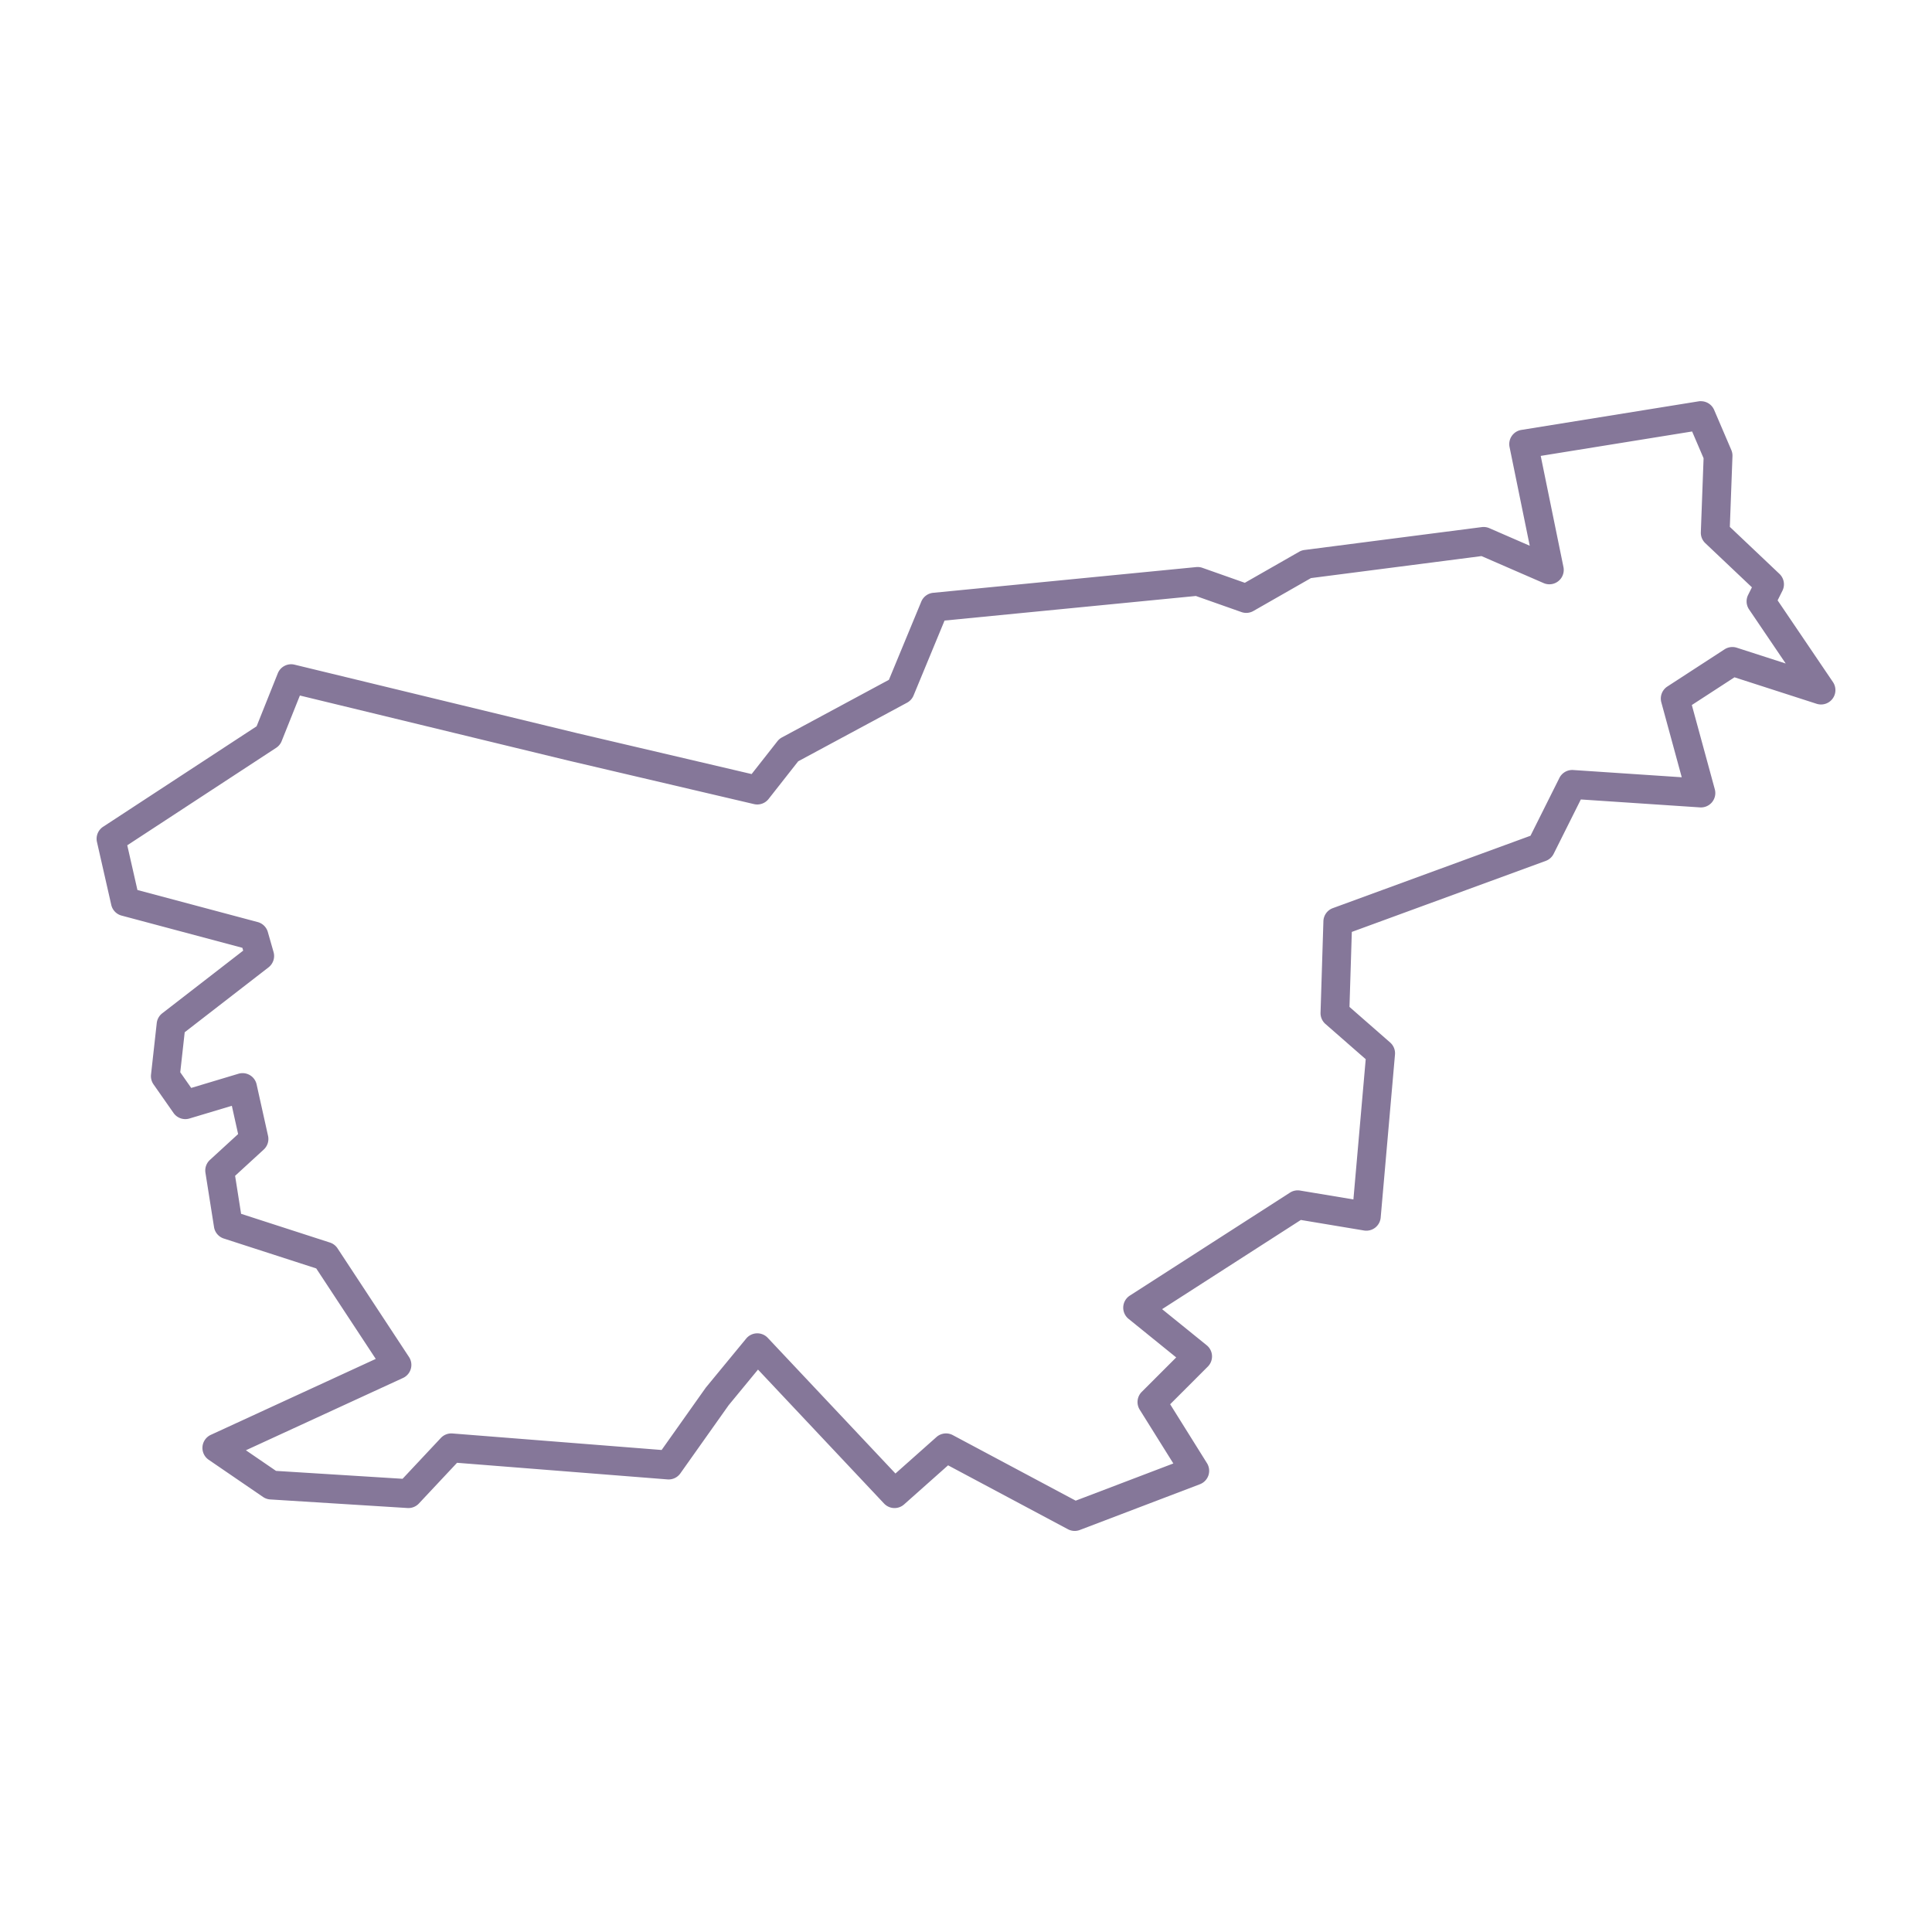 <svg fill="#857799" xmlns:dc="http://purl.org/dc/elements/1.1/" xmlns:cc="http://creativecommons.org/ns#" xmlns:rdf="http://www.w3.org/1999/02/22-rdf-syntax-ns#" xmlns:svg="http://www.w3.org/2000/svg" xmlns="http://www.w3.org/2000/svg" xmlns:sodipodi="http://sodipodi.sourceforge.net/DTD/sodipodi-0.dtd" xmlns:inkscape="http://www.inkscape.org/namespaces/inkscape" viewBox="0 0 100 100" version="1.1" x="0px" y="0px"><g transform="translate(0,-952.362)"><path style="color:#000000;font-style:normal;font-variant:normal;font-weight:normal;font-stretch:normal;font-size:medium;line-height:normal;font-family:sans-serif;text-indent:0;text-align:start;text-decoration:none;text-decoration-line:none;text-decoration-style:solid;text-decoration-color:#000000;letter-spacing:normal;word-spacing:normal;text-transform:none;direction:ltr;block-progression:tb;writing-mode:lr-tb;baseline-shift:baseline;text-anchor:start;white-space:normal;clip-rule:nonzero;display:inline;overflow:visible;visibility:visible;opacity:1;isolation:auto;mix-blend-mode:normal;color-interpolation:sRGB;color-interpolation-filters:linearRGB;solid-color:#000000;solid-opacity:1;fill:#857799;fill-opacity:1;fill-rule:evenodd;stroke:none;stroke-width:8;stroke-linecap:round;stroke-linejoin:round;stroke-miterlimit:4;stroke-dasharray:none;stroke-dashoffset:0;stroke-opacity:1;color-rendering:auto;image-rendering:auto;shape-rendering:auto;text-rendering:auto;enable-background:accumulate" d="m 88.014,973.125 a 0.744,0.744 0 0 0 -0.093,0.01 l -9.177,1.48 a 0.744,0.744 0 0 0 -0.61,0.884 l 1.045,5.111 -2.092,-0.91 a 0.744,0.744 0 0 0 -0.392,-0.055 l -9.177,1.184 a 0.744,0.744 0 0 0 -0.274,0.092 l -2.812,1.607 -2.195,-0.775 a 0.744,0.744 0 0 0 -0.32,-0.039 l -13.617,1.332 a 0.744,0.744 0 0 0 -0.615,0.456 l -1.675,4.047 -5.539,2.983 a 0.744,0.744 0 0 0 -0.232,0.196 l -1.335,1.699 -9.008,-2.111 -14.651,-3.551 a 0.744,0.744 0 0 0 -0.866,0.447 l -1.097,2.743 -7.945,5.2 a 0.744,0.744 0 0 0 -0.318,0.788 l 0.74,3.256 a 0.744,0.744 0 0 0 0.534,0.554 l 6.253,1.668 0.041,0.146 -4.19,3.244 a 0.744,0.744 0 0 0 -0.284,0.506 l -0.296,2.664 a 0.744,0.744 0 0 0 0.13,0.509 l 1.036,1.48 a 0.744,0.744 0 0 0 0.823,0.286 l 2.194,-0.658 0.325,1.463 -1.459,1.338 a 0.744,0.744 0 0 0 -0.232,0.665 l 0.444,2.812 a 0.744,0.744 0 0 0 0.506,0.592 l 4.784,1.548 3.081,4.683 -8.538,3.931 a 0.744,0.744 0 0 0 -0.109,1.29 l 2.812,1.924 a 0.744,0.744 0 0 0 0.374,0.129 l 7.105,0.444 a 0.744,0.744 0 0 0 0.589,-0.234 l 1.975,-2.107 10.892,0.86 a 0.744,0.744 0 0 0 0.666,-0.312 l 2.501,-3.53 1.518,-1.843 6.525,6.934 a 0.744,0.744 0 0 0 1.036,0.046 l 2.277,-2.024 6.203,3.308 a 0.744,0.744 0 0 0 0.615,0.039 l 6.217,-2.368 a 0.744,0.744 0 0 0 0.366,-1.09 l -1.906,-3.05 1.949,-1.949 a 0.744,0.744 0 0 0 -0.058,-1.105 l -2.308,-1.868 7.181,-4.617 3.269,0.545 a 0.744,0.744 0 0 0 0.864,-0.669 l 0.74,-8.437 a 0.744,0.744 0 0 0 -0.251,-0.625 l -2.104,-1.841 0.121,-3.882 10.037,-3.676 a 0.744,0.744 0 0 0 0.41,-0.366 l 1.407,-2.814 6.167,0.411 a 0.744,0.744 0 0 0 0.767,-0.938 l -1.189,-4.361 2.208,-1.435 4.251,1.371 a 0.744,0.744 0 0 0 0.845,-1.125 l -2.864,-4.228 0.249,-0.498 a 0.744,0.744 0 0 0 -0.154,-0.873 l -2.568,-2.433 0.136,-3.66 a 0.744,0.744 0 0 0 -0.06,-0.321 l -0.888,-2.072 a 0.744,0.744 0 0 0 -0.709,-0.451 z m -0.43,1.571 0.593,1.384 -0.142,3.829 a 0.744,0.744 0 0 0 0.232,0.568 l 2.412,2.284 -0.197,0.395 a 0.744,0.744 0 0 0 0.05,0.75 l 1.896,2.799 -2.532,-0.817 a 0.744,0.744 0 0 0 -0.634,0.084 l -2.96,1.924 a 0.744,0.744 0 0 0 -0.312,0.82 l 1.057,3.877 -5.618,-0.375 a 0.744,0.744 0 0 0 -0.715,0.41 l -1.496,2.992 -10.231,3.747 a 0.744,0.744 0 0 0 -0.488,0.676 l -0.148,4.736 a 0.744,0.744 0 0 0 0.254,0.584 l 2.084,1.823 -0.637,7.259 -2.759,-0.46 a 0.744,0.744 0 0 0 -0.525,0.108 l -8.288,5.329 a 0.744,0.744 0 0 0 -0.066,1.204 l 2.466,1.996 -1.784,1.784 a 0.744,0.744 0 0 0 -0.105,0.92 l 1.741,2.785 -5.054,1.925 -6.362,-3.393 a 0.744,0.744 0 0 0 -0.844,0.1 l -2.124,1.888 -6.609,-7.022 a 0.744,0.744 0 0 0 -1.116,0.037 l -2.072,2.516 a 0.744,0.744 0 0 0 -0.033,0.043 l -2.272,3.208 -10.827,-0.855 a 0.744,0.744 0 0 0 -0.601,0.233 l -1.981,2.113 -6.55,-0.409 -1.559,-1.067 8.132,-3.743 a 0.744,0.744 0 0 0 0.31,-1.085 l -3.7,-5.625 a 0.744,0.744 0 0 0 -0.393,-0.299 l -4.598,-1.487 -0.31,-1.967 1.481,-1.358 a 0.744,0.744 0 0 0 0.224,-0.71 l -0.592,-2.664 a 0.744,0.744 0 0 0 -0.94,-0.551 l -2.445,0.734 -0.567,-0.81 0.23,-2.072 4.339,-3.359 a 0.744,0.744 0 0 0 0.26,-0.793 l -0.296,-1.036 a 0.744,0.744 0 0 0 -0.524,-0.515 l -6.226,-1.66 -0.526,-2.314 7.708,-5.045 a 0.744,0.744 0 0 0 0.283,-0.346 l 0.944,-2.361 14.027,3.4 a 0.744,0.744 0 0 0 0.005,0 l 9.473,2.22 a 0.744,0.744 0 0 0 0.755,-0.265 l 1.532,-1.95 5.636,-3.034 a 0.744,0.744 0 0 0 0.335,-0.371 l 1.605,-3.88 13.008,-1.272 2.36,0.833 a 0.744,0.744 0 0 0 0.617,-0.056 l 2.98,-1.703 8.827,-1.139 3.216,1.398 a 0.744,0.744 0 0 0 1.026,-0.831 l -1.177,-5.753 7.837,-1.264 z"></path></g></svg>